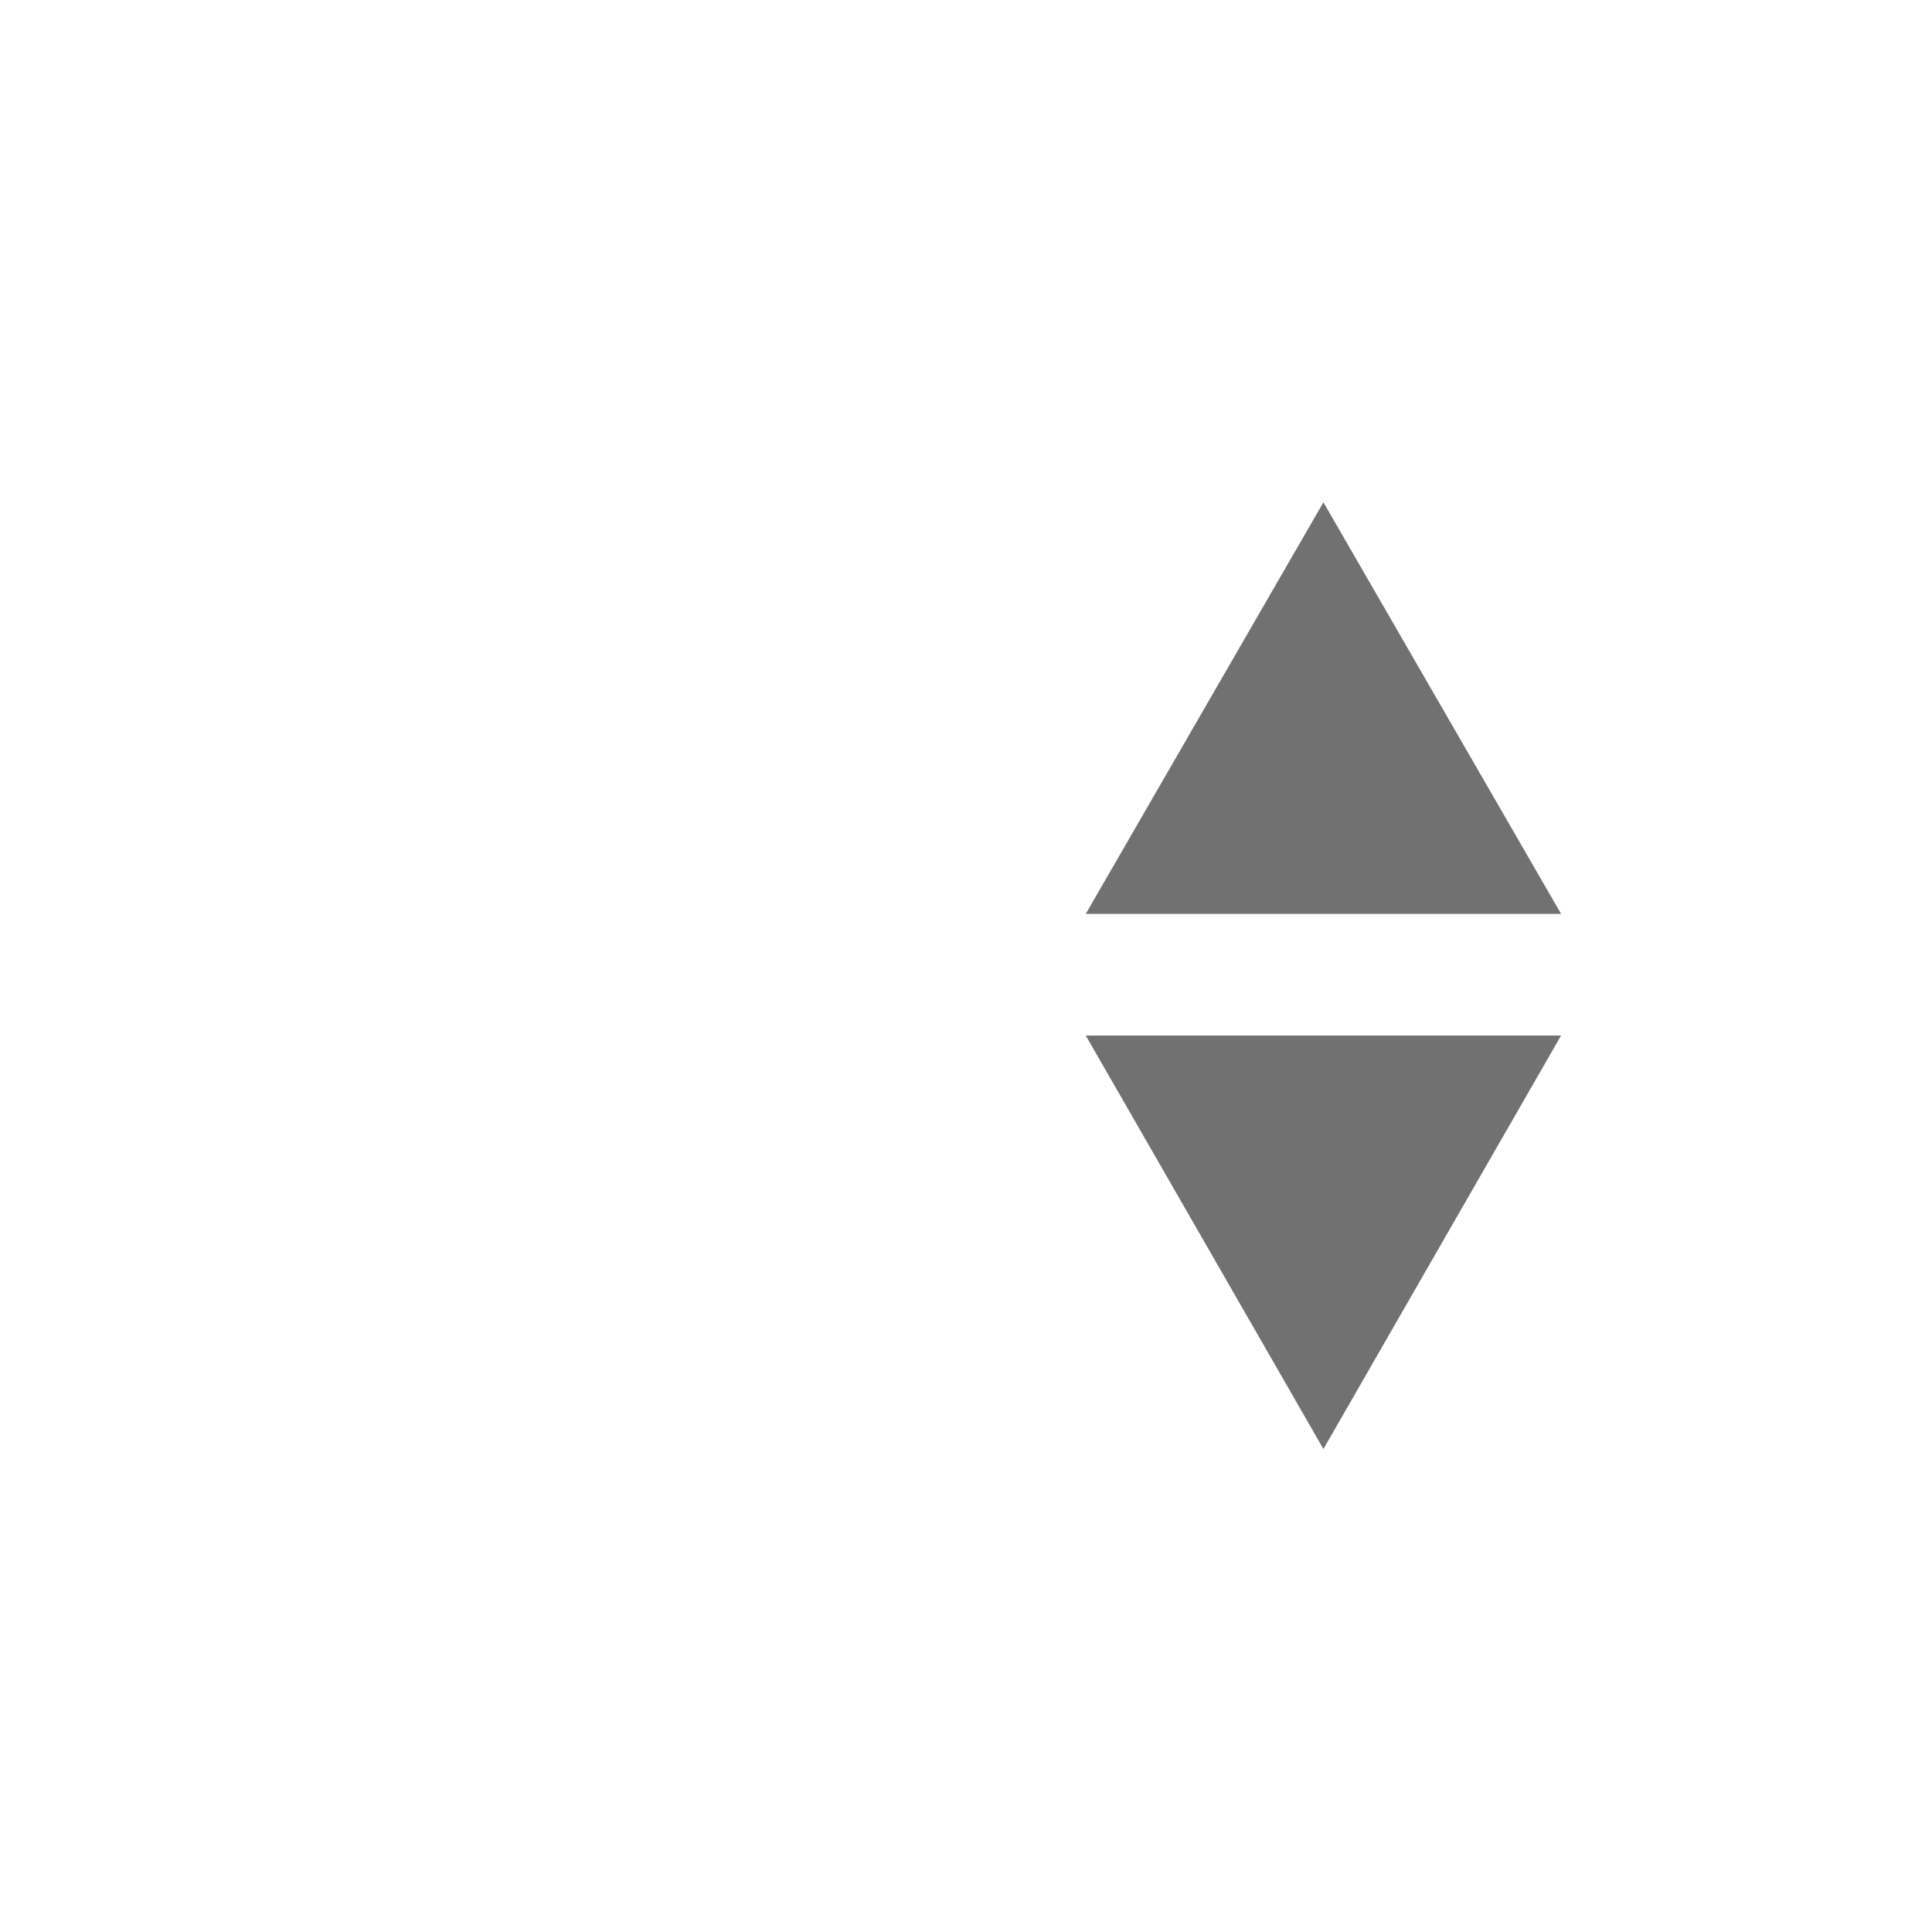 <?xml version="1.0" encoding="utf-8"?>
<!-- Generator: Adobe Illustrator 21.1.0, SVG Export Plug-In . SVG Version: 6.00 Build 0)  -->
<svg version="1.1" id="レイヤー_1" xmlns="http://www.w3.org/2000/svg" xmlns:xlink="http://www.w3.org/1999/xlink" x="0px"
	 y="0px" viewBox="0 0 100 100" style="enable-background:new 0 0 100 100;" xml:space="preserve">
<style type="text/css">
	.st0{fill:#727171;}
</style>
<path class="st0" d="M80.8,47.3H56.2L68.5,26L80.8,47.3z"/>
<path class="st0" d="M56.2,53.6h24.6L68.5,75L56.2,53.6z"/>
</svg>
